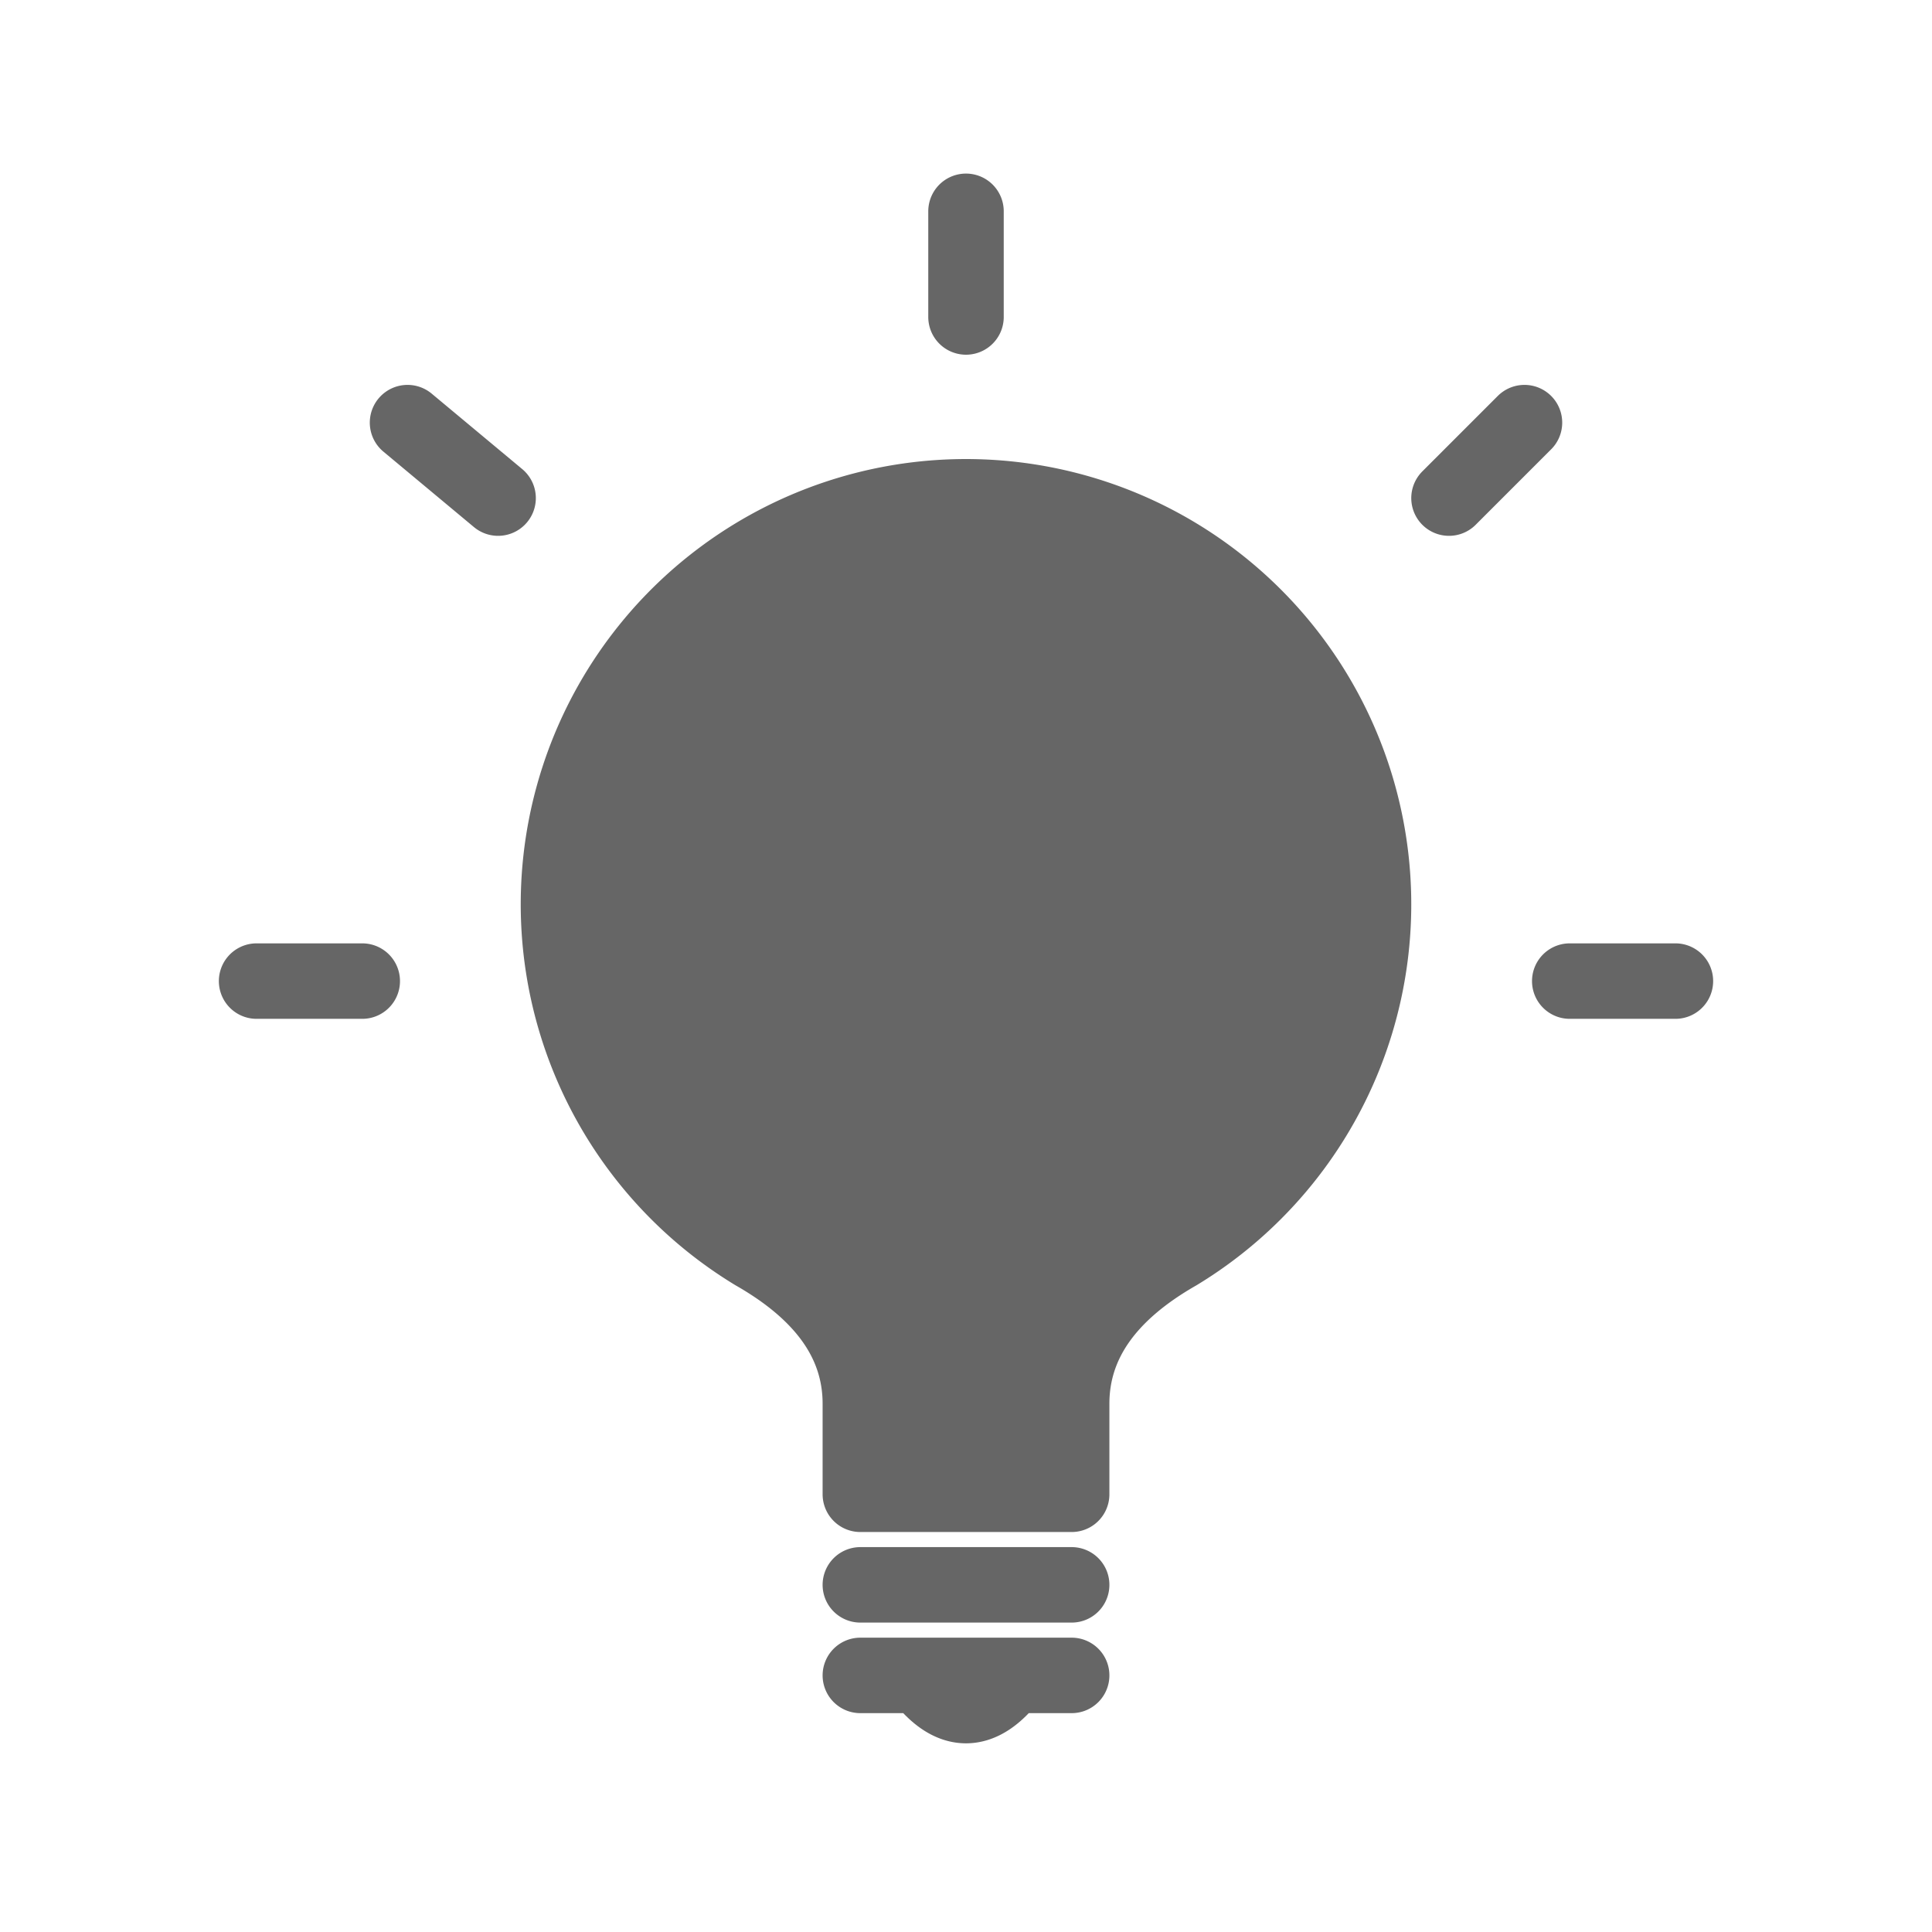 <svg xmlns="http://www.w3.org/2000/svg" viewBox="0 0 128 128" fill="#666" stroke-width="5" stroke-linejoin="round" stroke-linecap="round" stroke="#666"><path d="M67 111q-3 4-6 0m-4 0H71m0-6H57m0-6V93q0-6-7-10a27 27 1 1128 0q-7 4-7 10v6ZM17 65h7m3-37 6 5M64 14v7m37 7-5 5m15 32h-7"/></svg>
